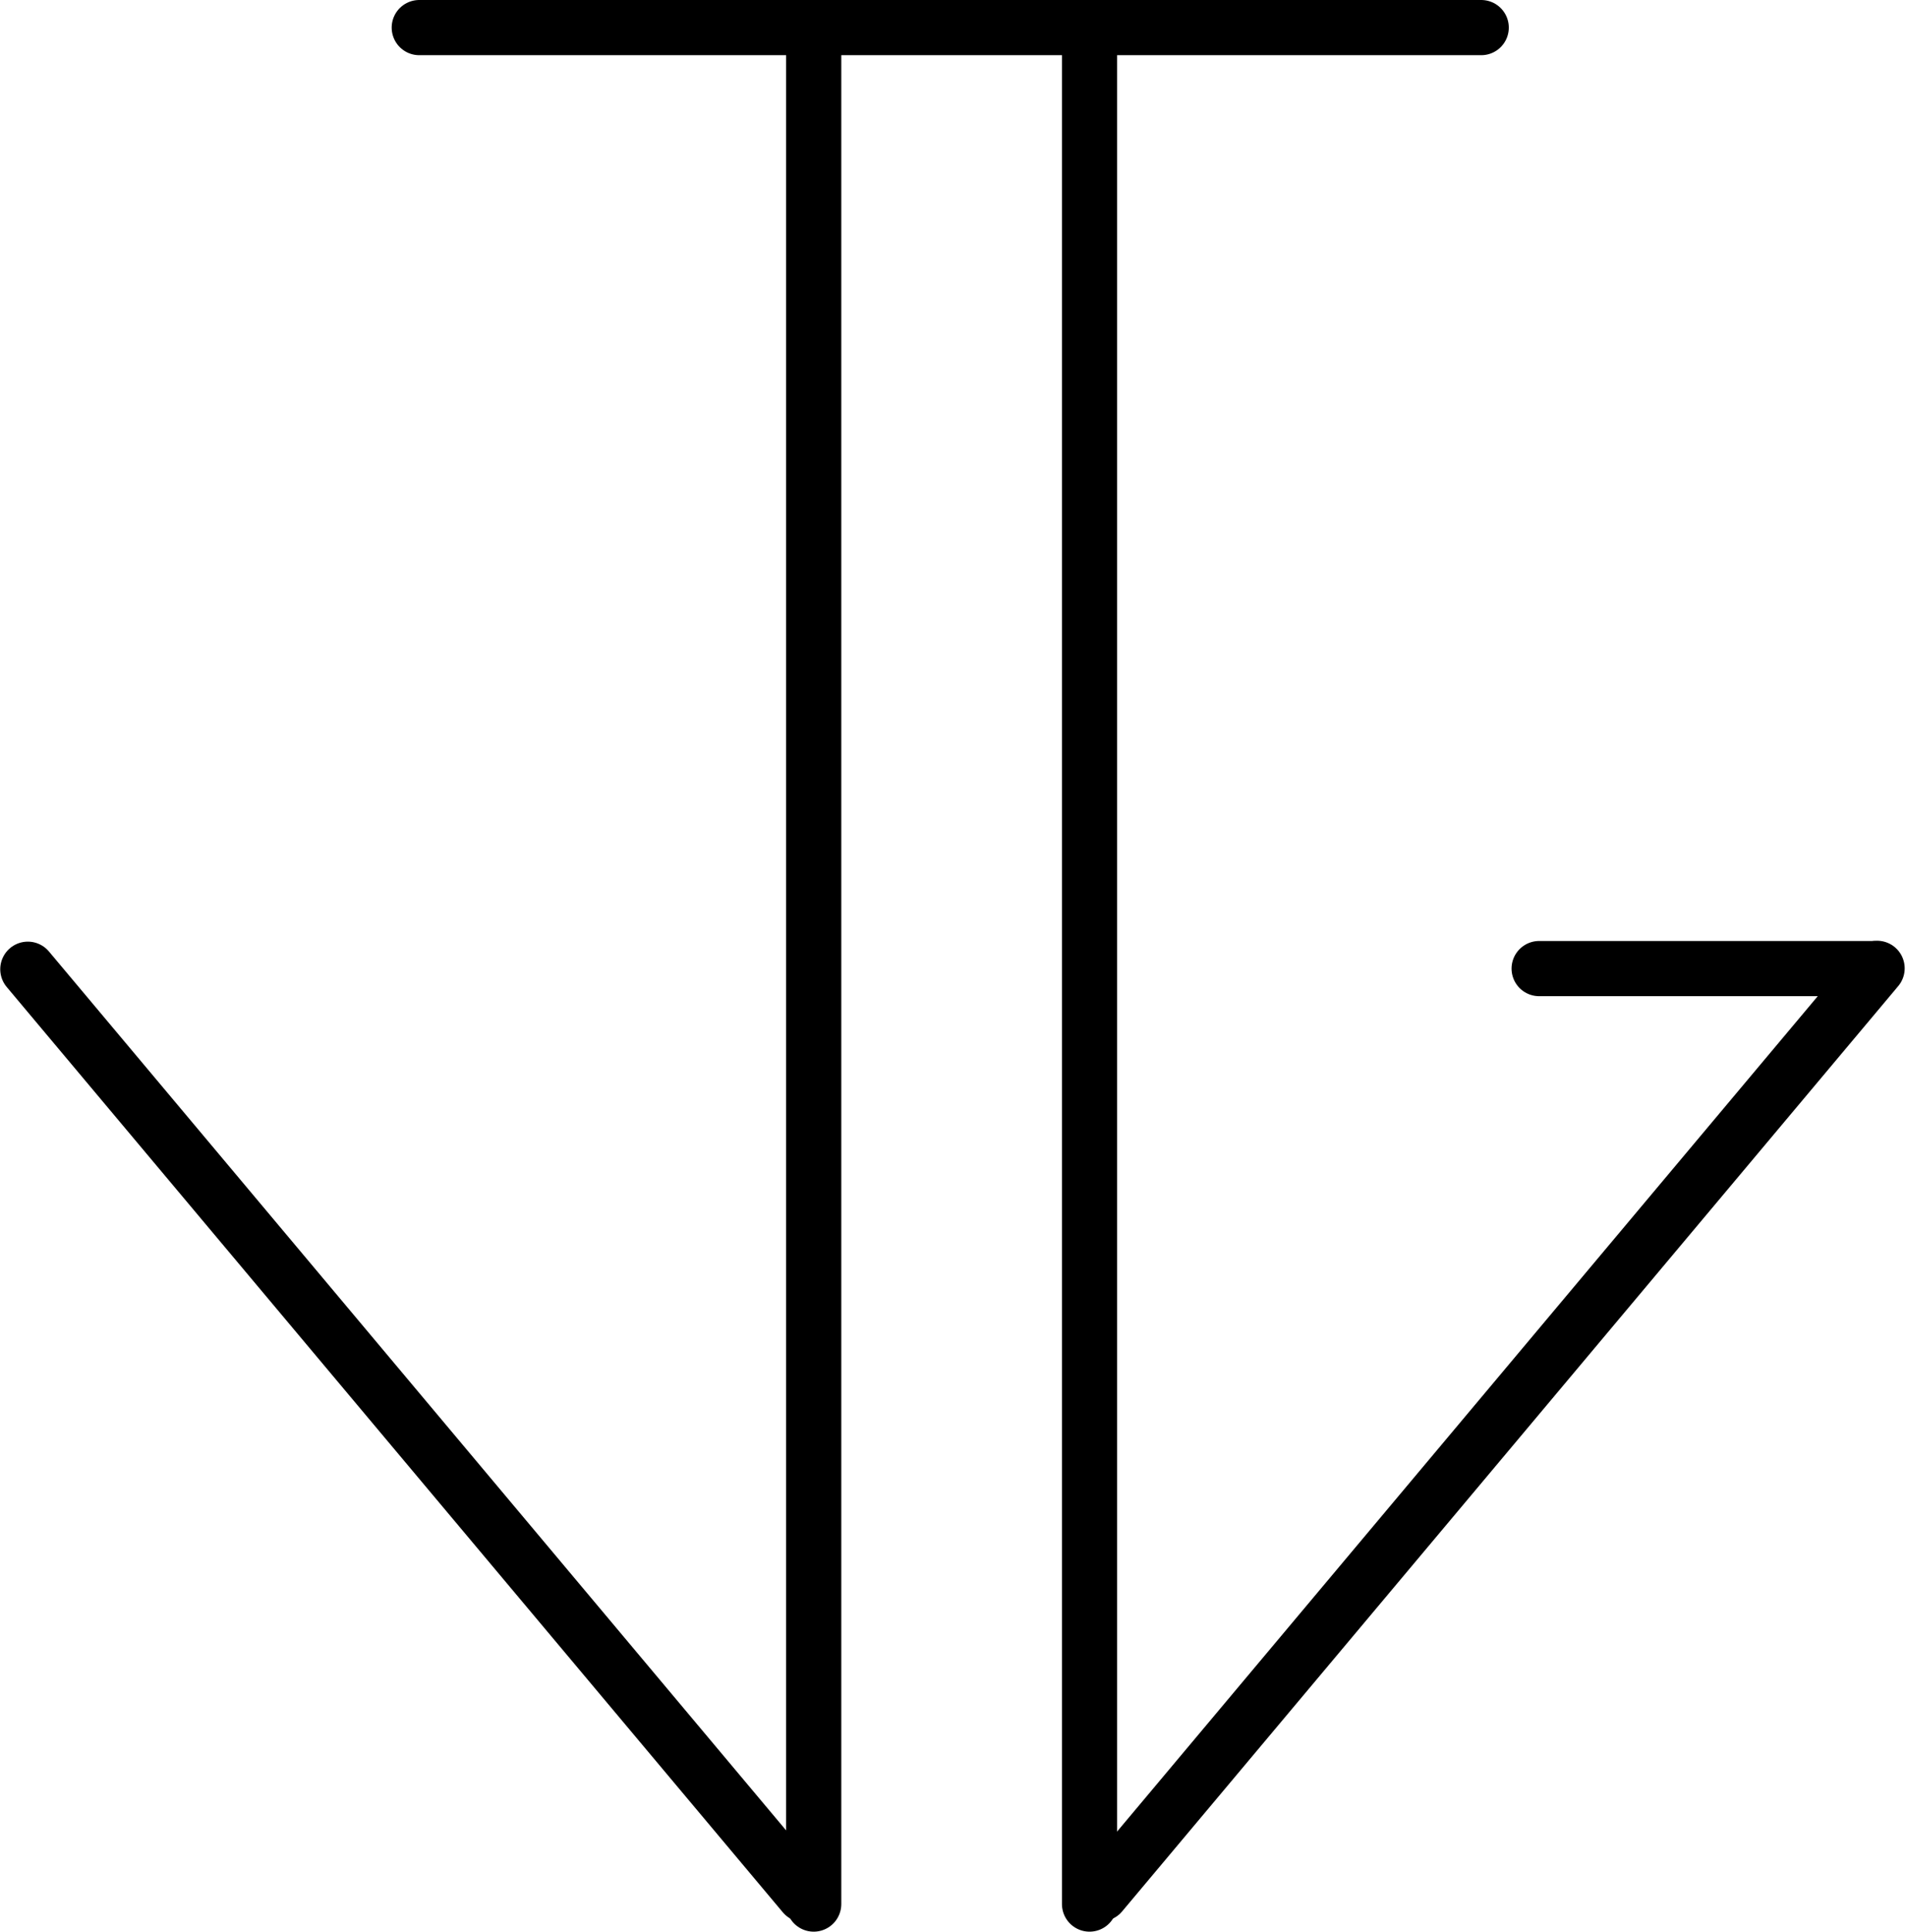 <svg width="691" height="700" viewBox="0 0 691 700" fill="none" xmlns="http://www.w3.org/2000/svg">
<line x1="395" y1="10" x2="395" y2="690" stroke="black" stroke-width="20" stroke-linecap="round"/>
<line x1="295" y1="10" x2="295" y2="690" stroke="black" stroke-width="20" stroke-linecap="round"/>
<line x1="399.153" y1="686.236" x2="680.526" y2="350.908" stroke="black" stroke-width="20" stroke-linecap="round"/>
<line x1="10.088" y1="351.233" x2="291.462" y2="686.56" stroke="black" stroke-width="20" stroke-linecap="round"/>
<line x1="679" y1="351" x2="558" y2="351" stroke="black" stroke-width="20" stroke-linecap="round"/>
<line x1="152" y1="10" x2="537" y2="10" stroke="black" stroke-width="20" stroke-linecap="round"/>
</svg>
